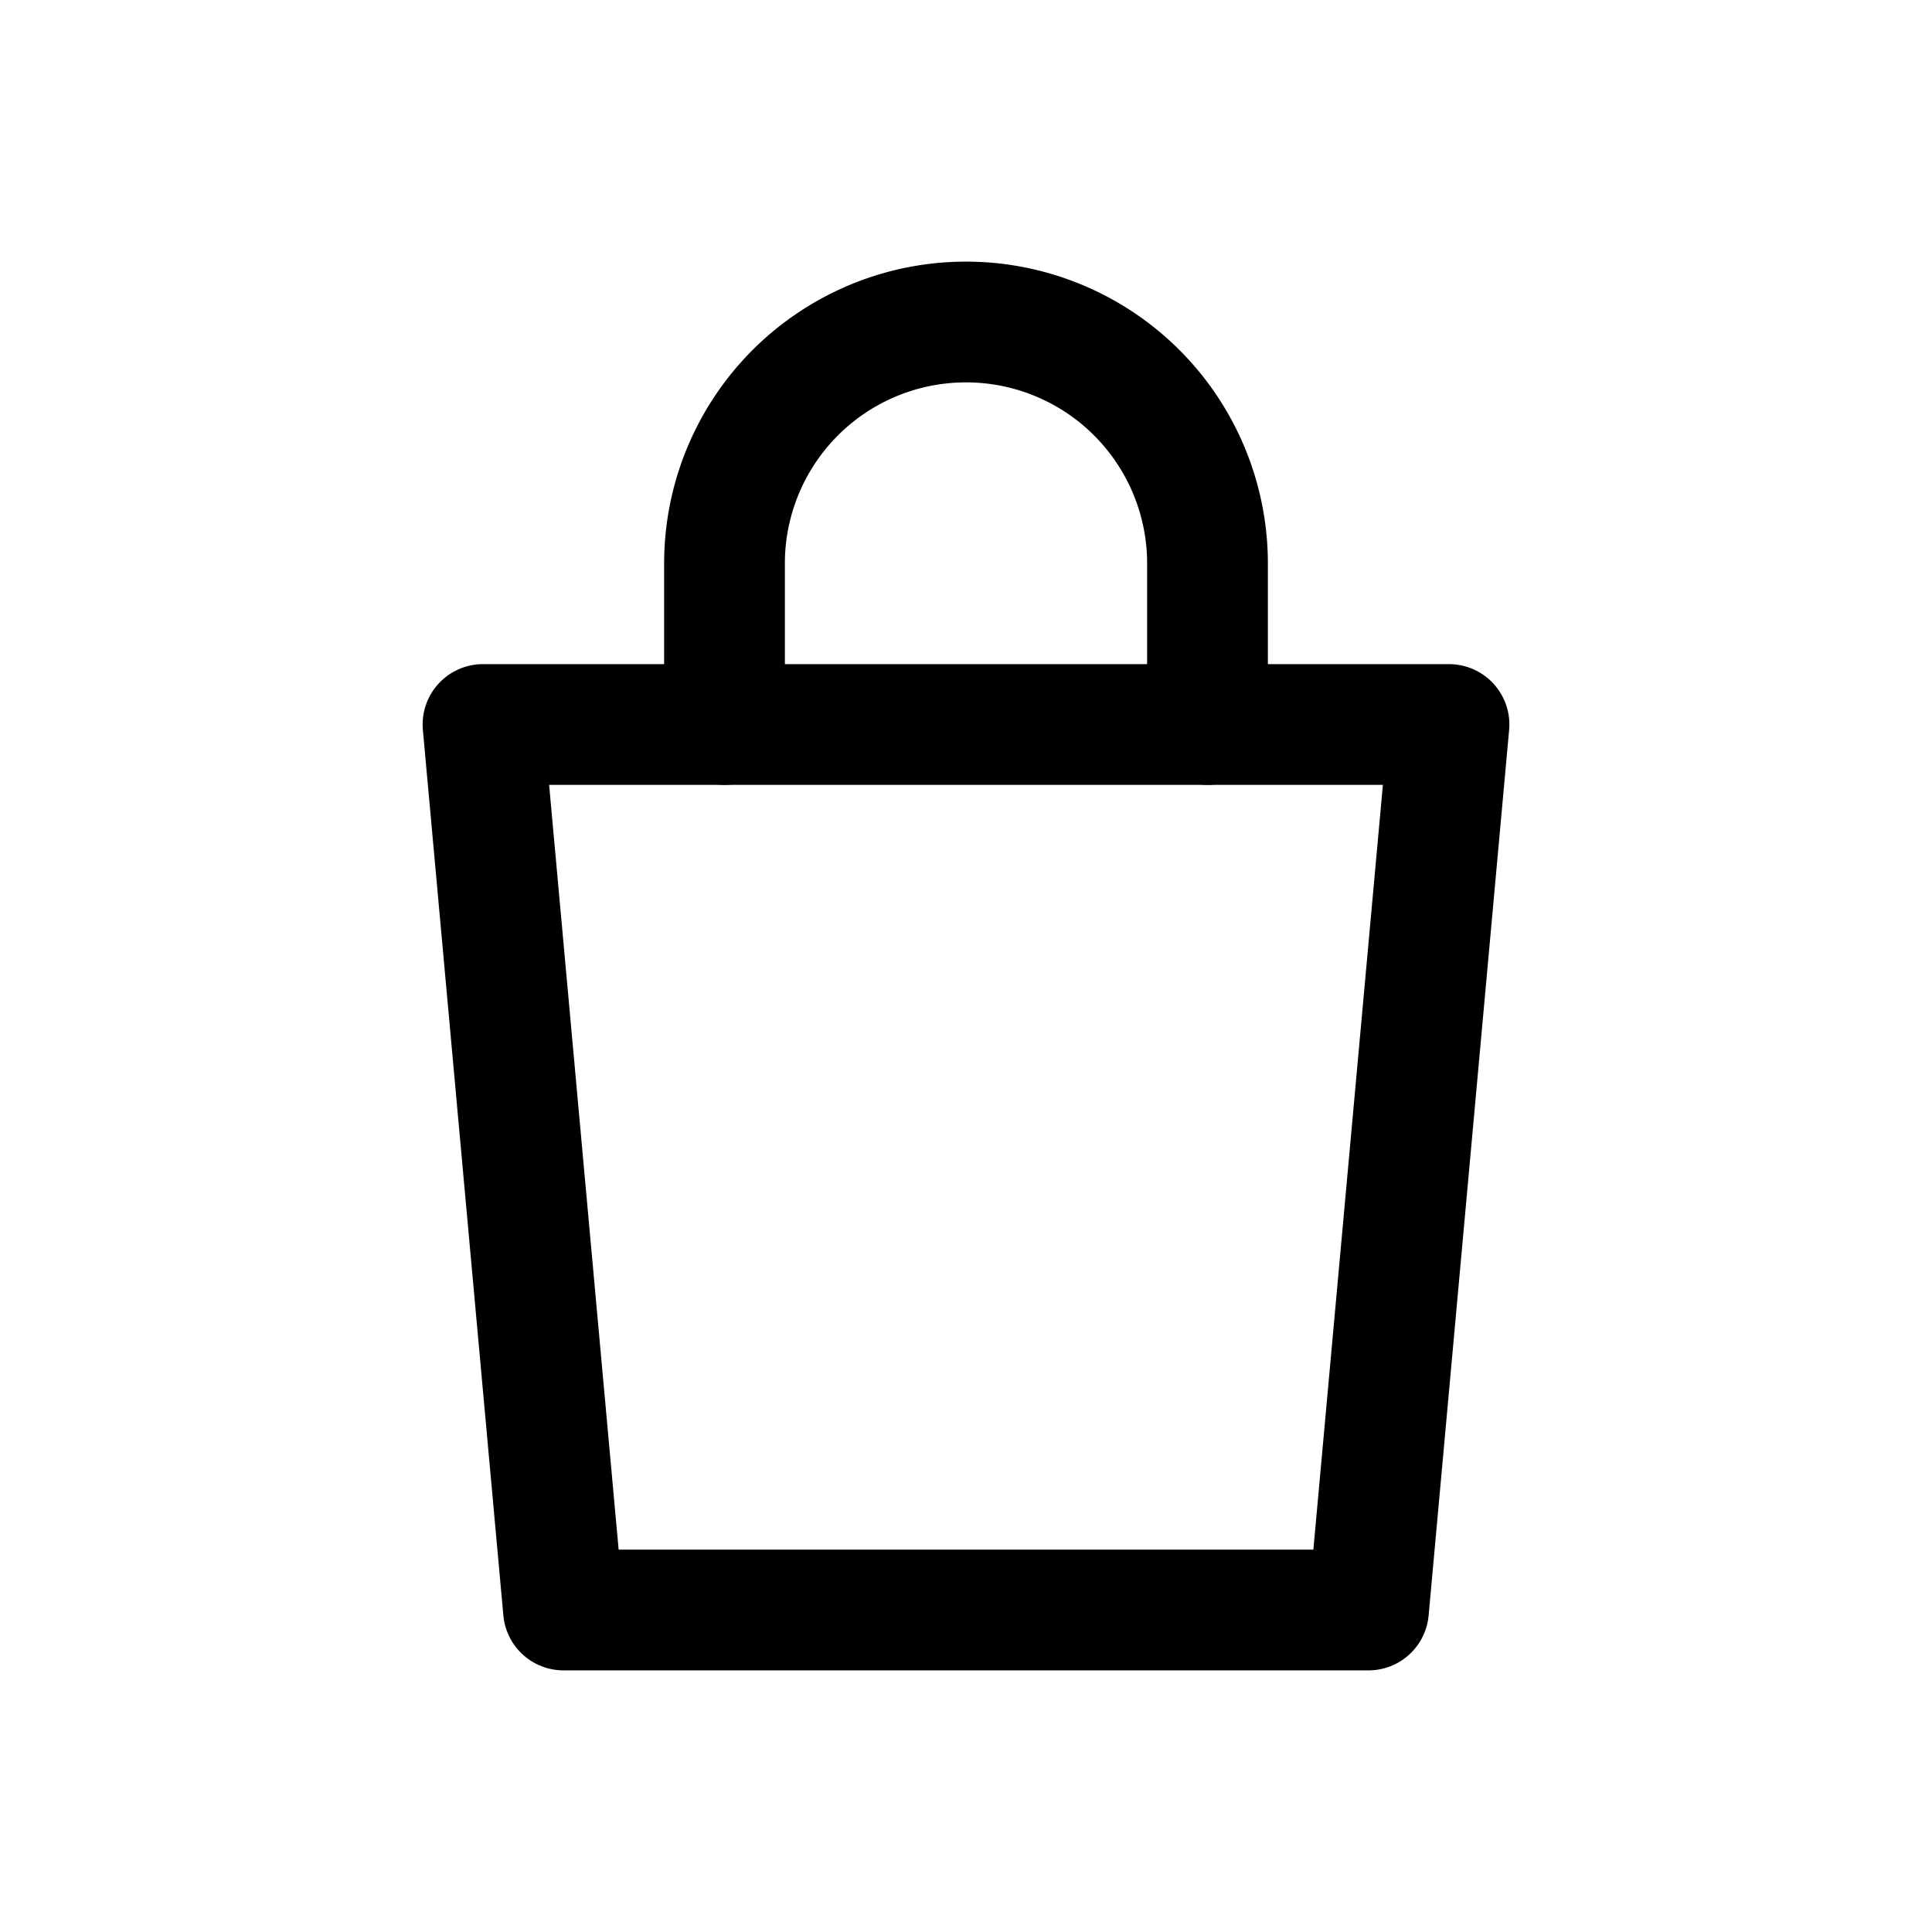 <svg xmlns="http://www.w3.org/2000/svg" viewBox="0 0 24 24" stroke="currentColor" stroke-width="1.5" fill="none" stroke-linecap="round" stroke-linejoin="round">
<path d="M6 9h12l-1 11H7L6 9z" />
<path d="M9 9V7a3 3 0 0 1 6 0v2" />
</svg>
